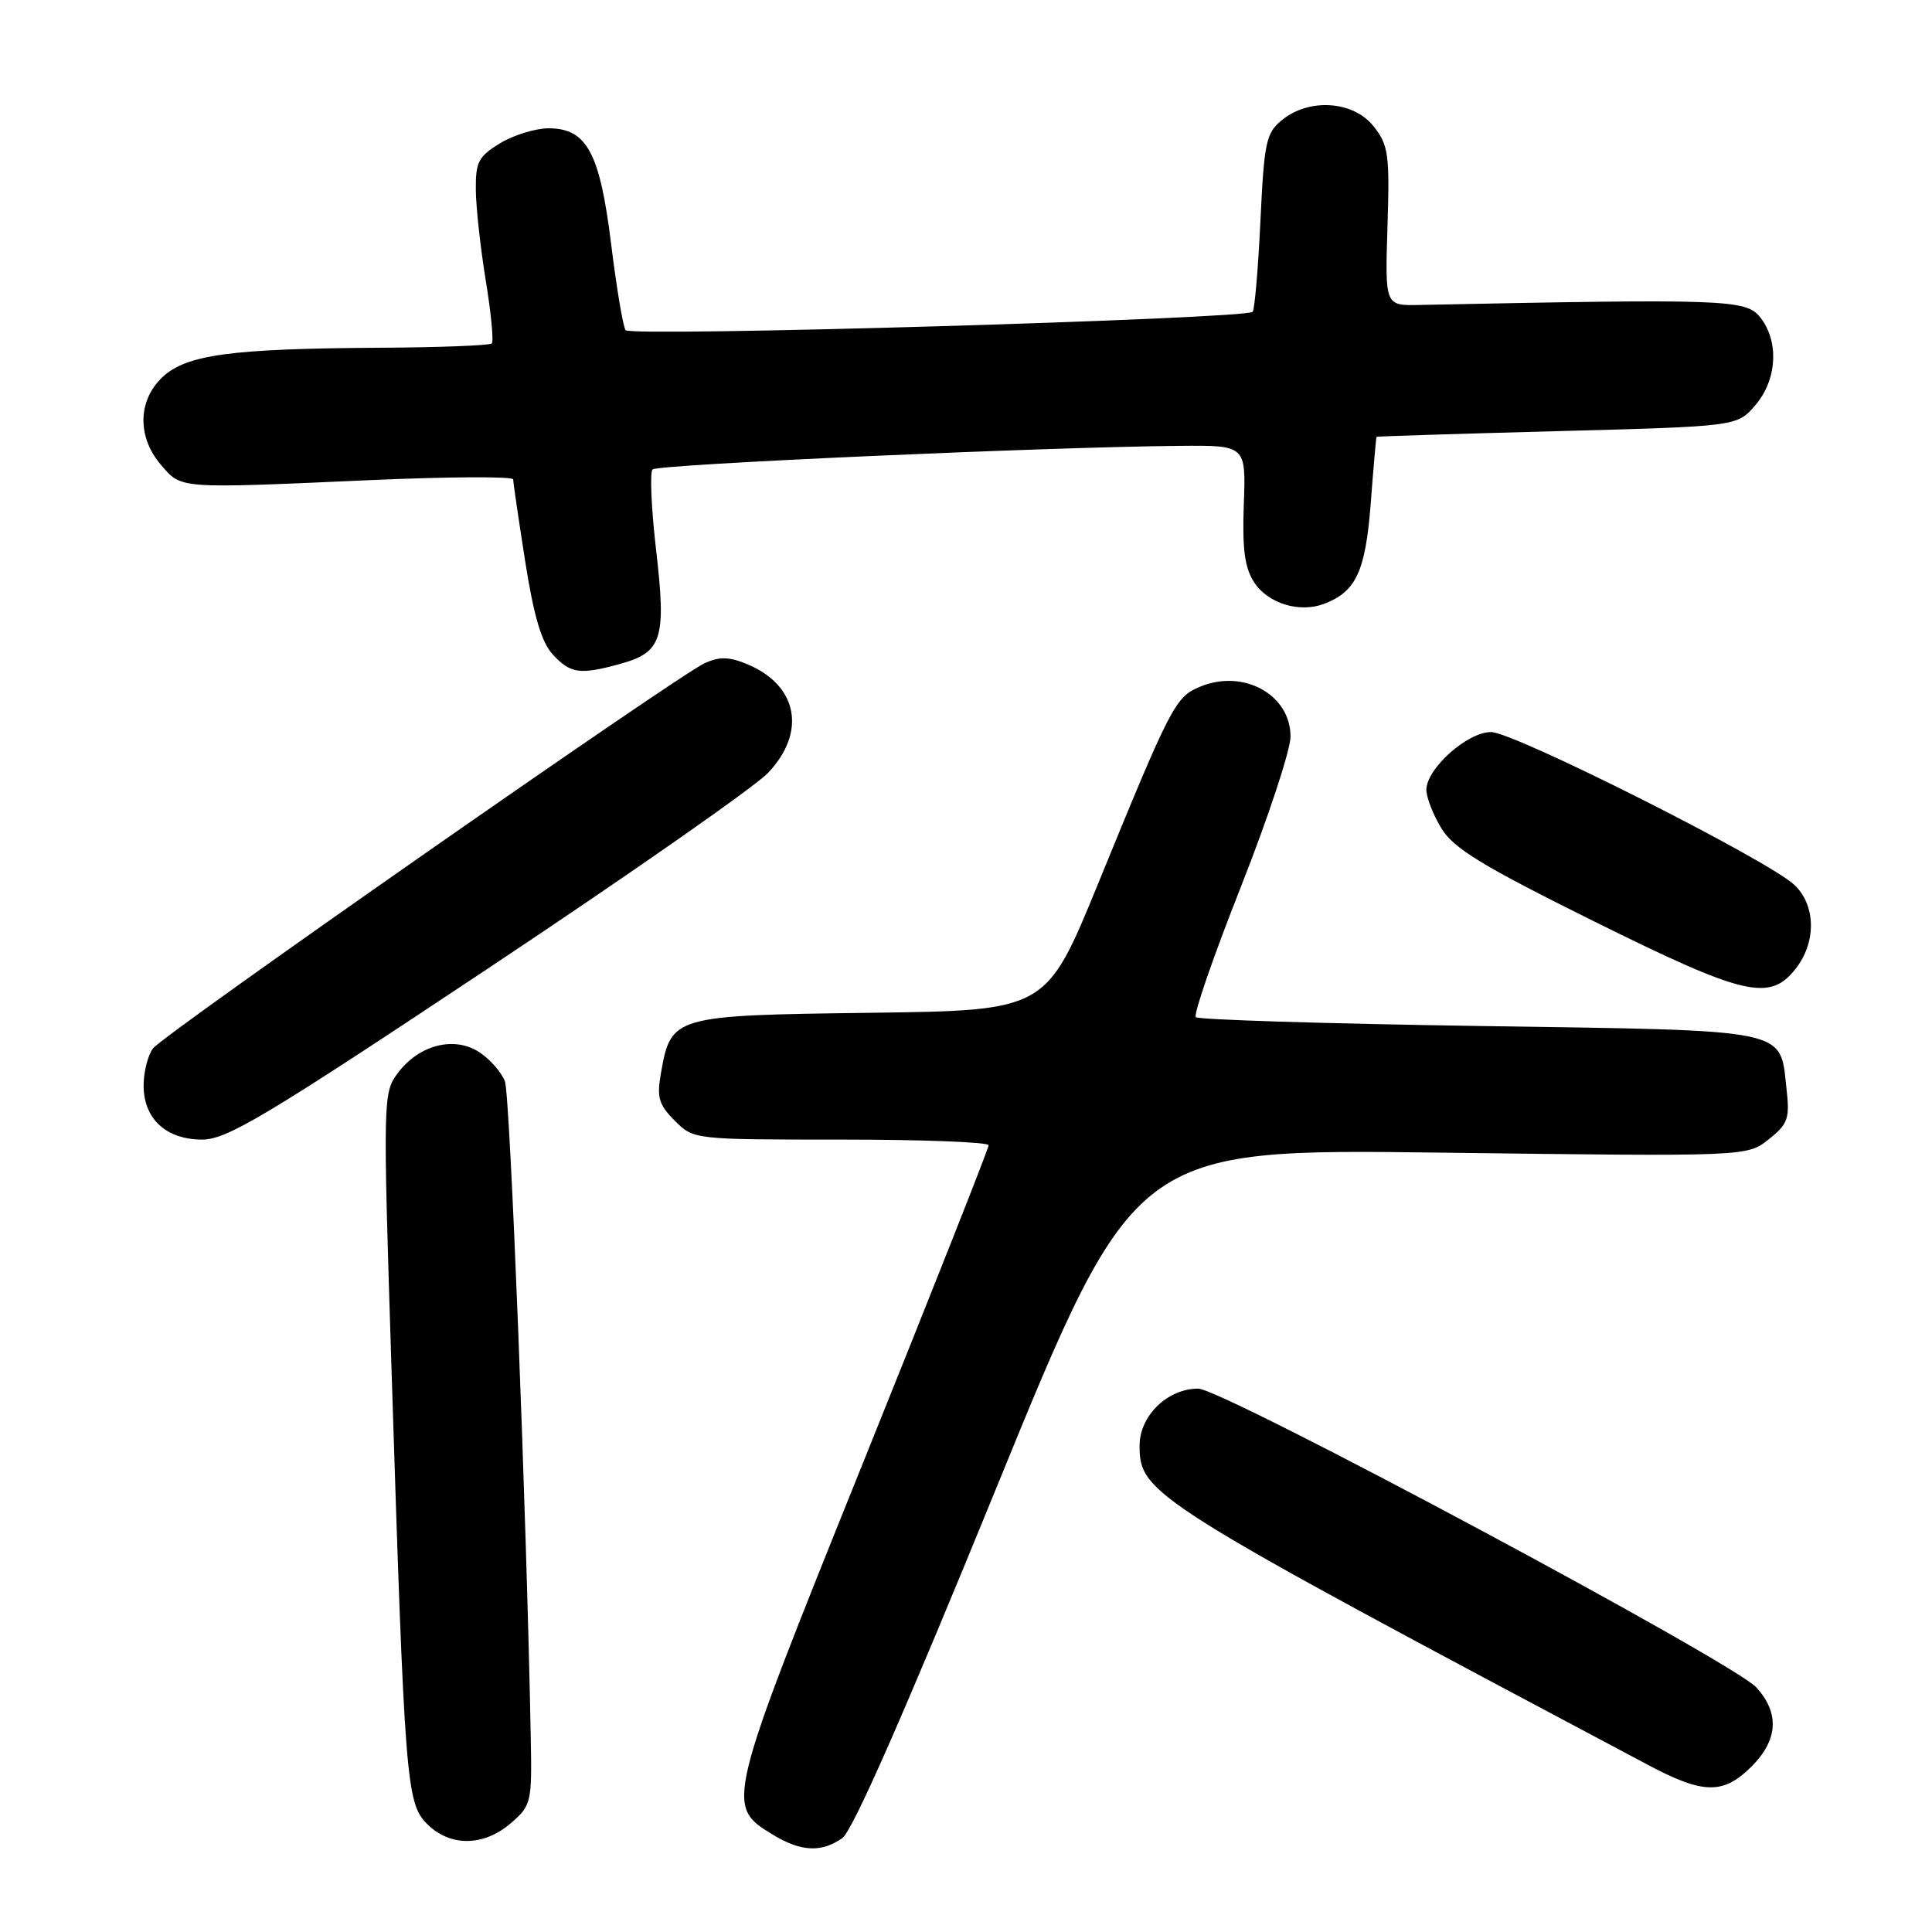 <?xml version="1.0" encoding="UTF-8" standalone="no"?>
<!DOCTYPE svg PUBLIC "-//W3C//DTD SVG 1.1//EN" "http://www.w3.org/Graphics/SVG/1.1/DTD/svg11.dtd" >
<svg xmlns="http://www.w3.org/2000/svg" xmlns:xlink="http://www.w3.org/1999/xlink" version="1.1" viewBox="0 0 256 256">
 <g >
 <path fill="currentColor"
d=" M 111.61 243.56 C 112.97 242.61 119.92 226.80 132.02 197.16 C 150.37 152.21 150.37 152.21 190.94 152.73 C 231.50 153.25 231.50 153.25 234.36 150.97 C 236.93 148.92 237.17 148.22 236.72 144.24 C 235.82 136.21 237.58 136.57 196.00 135.95 C 175.68 135.64 158.79 135.12 158.45 134.78 C 158.11 134.45 160.80 126.68 164.42 117.52 C 168.04 108.36 171.00 99.39 171.00 97.59 C 171.00 92.05 164.78 88.61 159.05 90.98 C 155.72 92.36 155.24 93.29 145.46 117.20 C 138.62 133.90 138.62 133.90 115.34 134.20 C 89.14 134.54 88.91 134.60 87.57 142.25 C 87.01 145.42 87.30 146.39 89.41 148.50 C 91.91 151.00 91.94 151.00 111.45 151.00 C 122.20 151.00 131.00 151.34 131.00 151.75 C 131.00 152.16 123.54 171.04 114.41 193.70 C 96.16 239.01 96.10 239.26 102.35 243.07 C 106.11 245.37 108.83 245.51 111.61 243.56 Z  M 67.69 241.58 C 70.40 239.24 70.49 238.85 70.33 230.33 C 69.77 200.32 67.59 145.15 66.91 143.30 C 66.46 142.09 64.93 140.35 63.51 139.42 C 60.19 137.24 55.50 138.45 52.71 142.19 C 50.75 144.81 50.74 145.52 51.87 181.18 C 53.62 236.25 53.83 238.92 56.60 241.69 C 59.64 244.73 64.10 244.68 67.69 241.58 Z  M 232.08 234.08 C 235.60 230.56 235.82 227.03 232.75 223.61 C 229.77 220.29 161.99 184.00 158.77 184.00 C 154.70 184.00 151.00 187.59 151.00 191.56 C 151.00 197.96 152.39 198.83 218.39 233.87 C 225.71 237.76 228.35 237.80 232.08 234.08 Z  M 64.54 128.41 C 83.22 115.99 99.96 104.30 101.75 102.43 C 106.91 97.03 105.72 90.78 98.99 88.00 C 96.62 87.01 95.33 86.99 93.38 87.87 C 89.75 89.53 21.74 137.01 20.28 138.91 C 19.61 139.79 19.05 141.96 19.03 143.75 C 18.99 148.21 21.98 151.00 26.79 151.00 C 30.07 151.00 35.21 147.92 64.54 128.41 Z  M 237.93 128.37 C 240.70 124.85 240.62 119.93 237.75 117.24 C 234.22 113.93 200.61 97.00 197.57 97.00 C 194.42 97.00 189.00 101.86 189.00 104.67 C 189.01 105.68 189.90 107.97 191.00 109.77 C 192.61 112.42 196.42 114.74 211.09 122.02 C 231.13 131.96 234.47 132.76 237.93 128.37 Z  M 82.24 87.95 C 87.74 86.42 88.30 84.62 86.94 72.91 C 86.30 67.40 86.09 62.58 86.47 62.20 C 87.14 61.53 138.54 59.23 156.30 59.08 C 165.10 59.00 165.10 59.00 164.81 66.82 C 164.60 72.80 164.92 75.23 166.20 77.19 C 168.03 79.97 172.21 81.25 175.45 80.01 C 179.70 78.39 180.93 75.72 181.63 66.69 C 181.99 61.91 182.34 57.95 182.40 57.88 C 182.45 57.82 193.23 57.48 206.34 57.13 C 230.18 56.50 230.18 56.50 232.59 53.69 C 235.50 50.31 235.76 45.17 233.20 42.00 C 231.32 39.68 228.60 39.58 188.01 40.41 C 183.52 40.50 183.52 40.50 183.85 30.00 C 184.15 20.47 183.98 19.24 182.02 16.75 C 179.36 13.37 173.51 12.95 169.89 15.89 C 167.76 17.61 167.51 18.78 167.01 29.33 C 166.71 35.68 166.24 41.07 165.98 41.32 C 164.96 42.27 83.49 44.66 82.89 43.75 C 82.55 43.24 81.69 38.11 80.98 32.35 C 79.48 20.20 77.75 17.00 72.68 17.00 C 70.93 17.01 68.04 17.90 66.25 18.99 C 63.38 20.74 63.01 21.47 63.05 25.24 C 63.08 27.58 63.68 32.99 64.38 37.26 C 65.08 41.53 65.43 45.24 65.16 45.51 C 64.89 45.78 58.10 46.04 50.08 46.08 C 30.57 46.20 24.70 47.00 21.53 49.97 C 18.24 53.07 18.16 57.91 21.34 61.61 C 24.09 64.80 23.42 64.76 49.25 63.61 C 59.56 63.16 68.00 63.12 68.00 63.52 C 68.00 63.93 68.72 68.82 69.59 74.38 C 70.74 81.69 71.76 85.13 73.27 86.75 C 75.60 89.27 76.87 89.44 82.24 87.95 Z "/>
</g>
</svg>